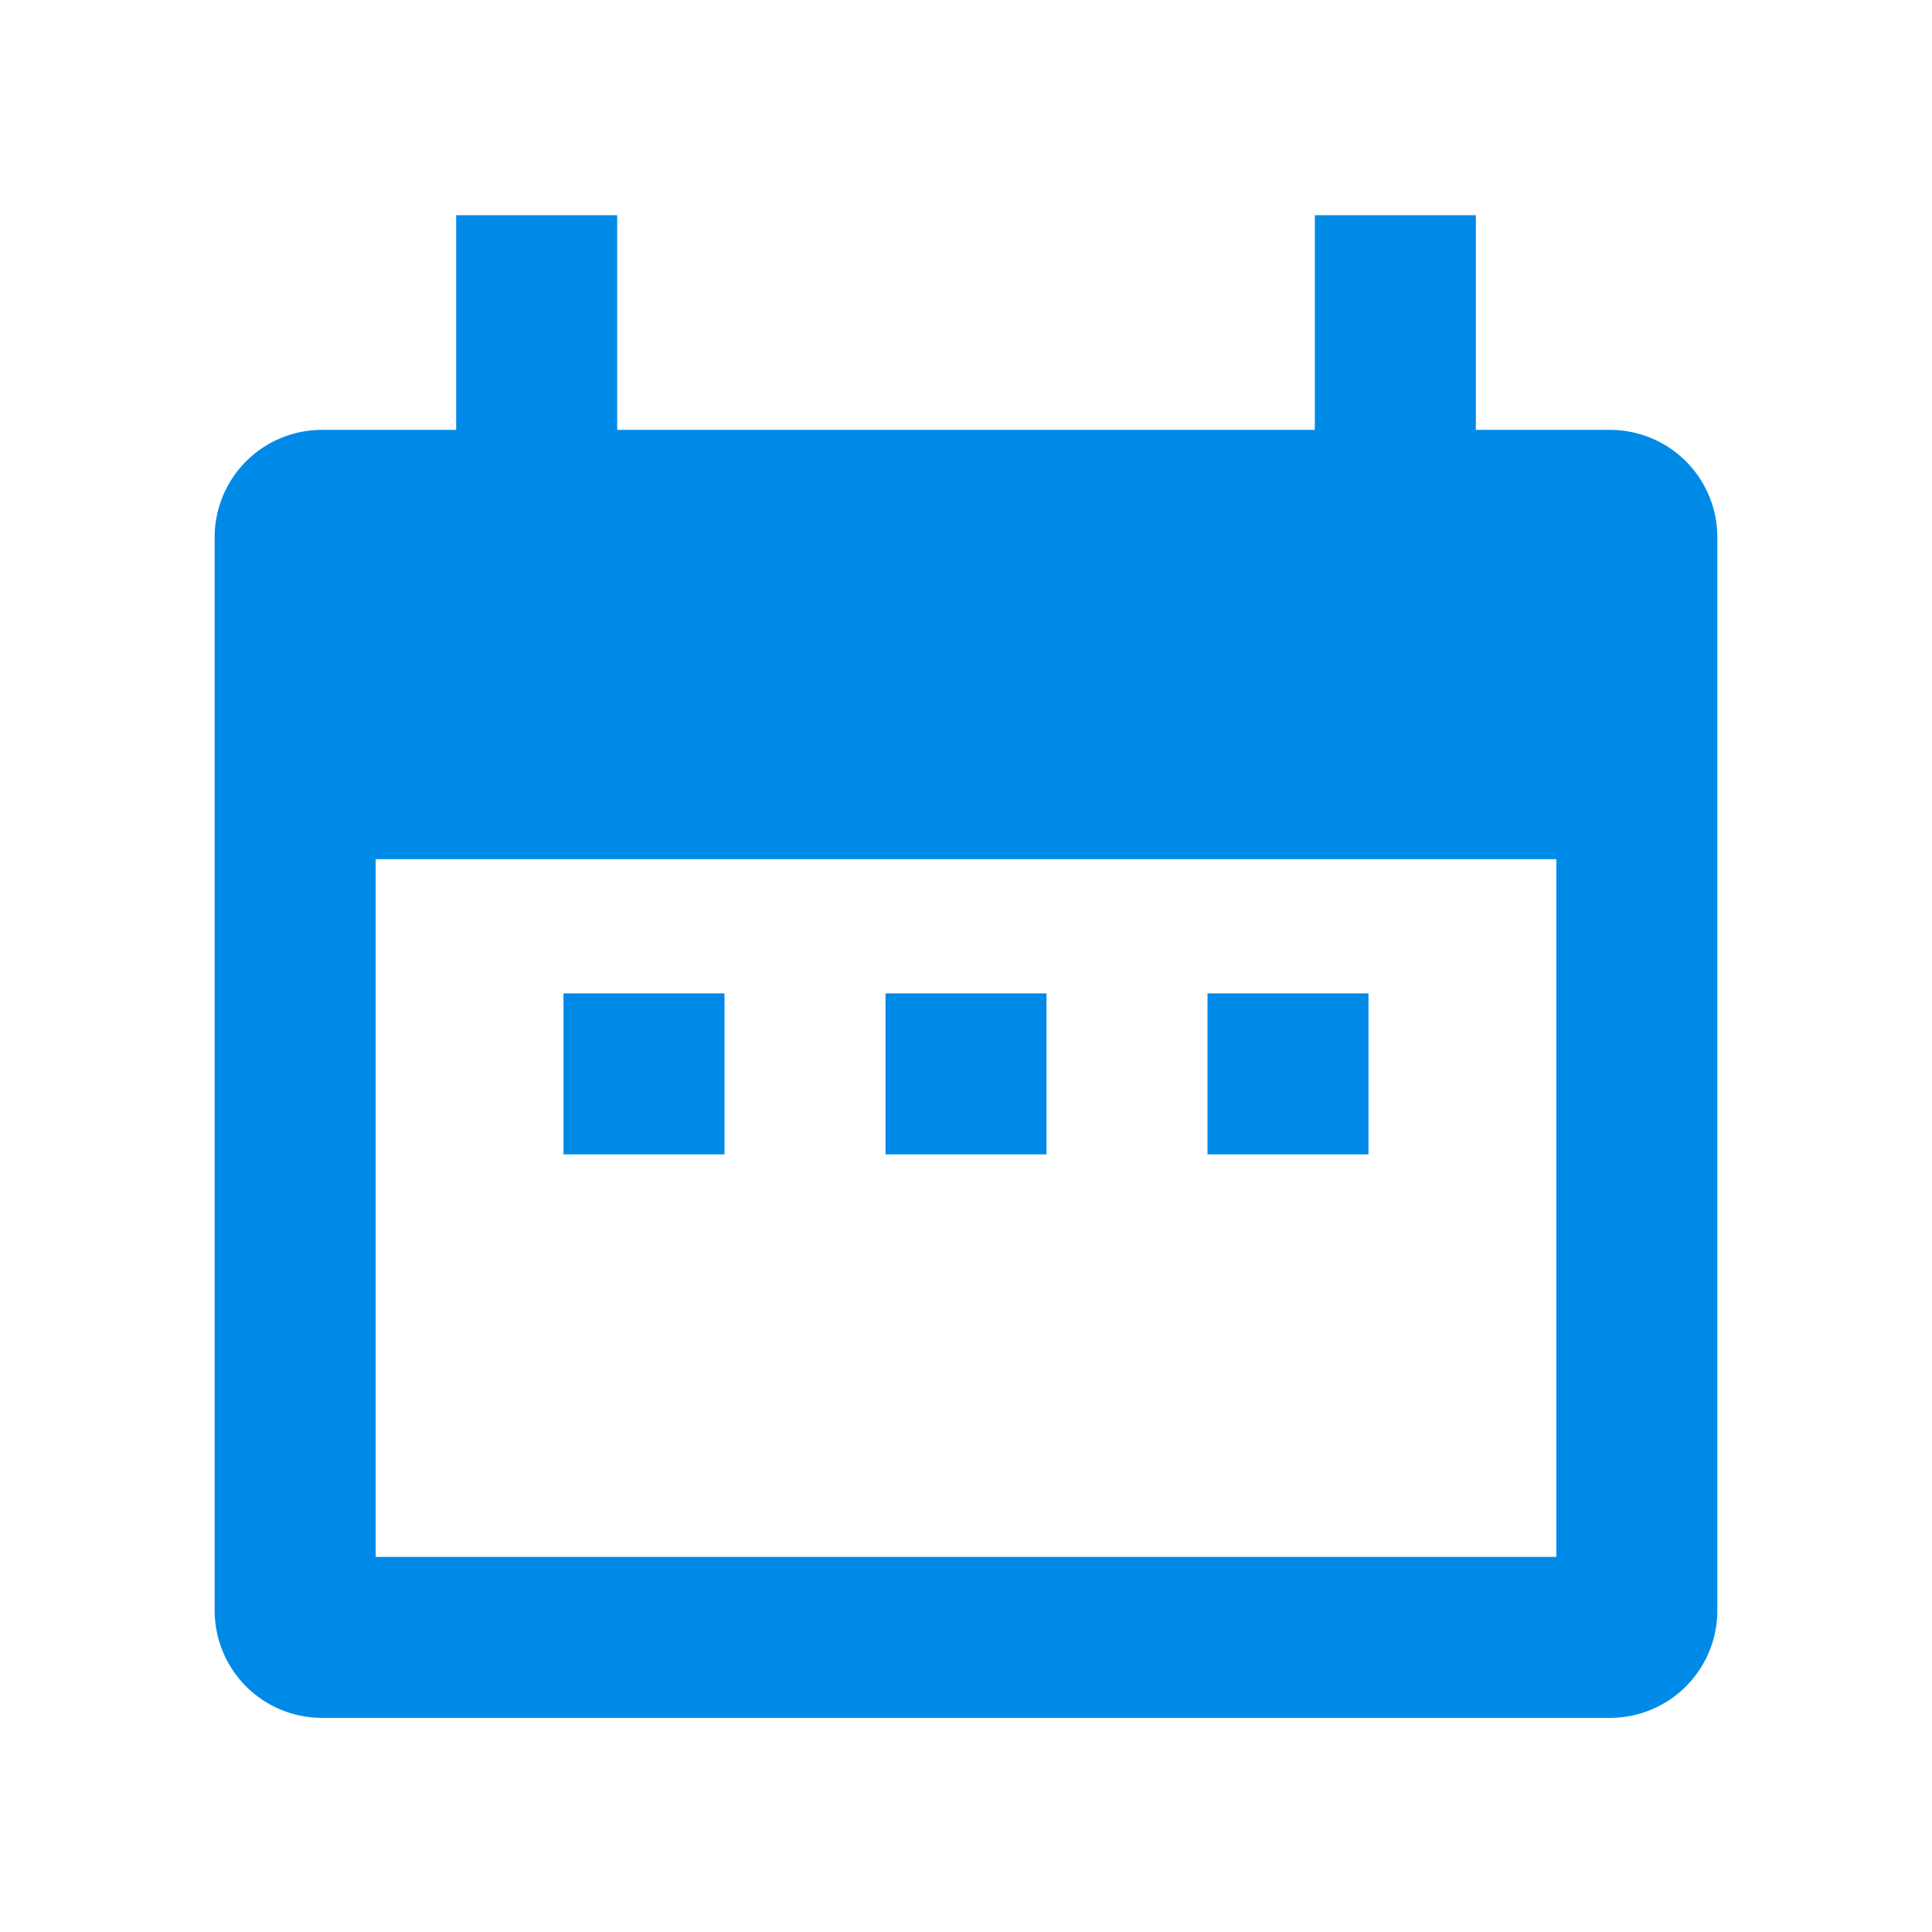 <svg id="Layer_1" data-name="Layer 1" xmlns="http://www.w3.org/2000/svg" viewBox="0 0 18 18"><title>calendar</title><path d="M14.5,5.505v9H3.5v-9h11m.5-1.5H3a1,1,0,0,0-1,1v10a1,1,0,0,0,1,1H15a1,1,0,0,0,1-1v-10a1,1,0,0,0-1-1Z" style="fill:#008ae8"/><polygon points="15 5.005 3 5.005 3 8.005 15 8.005 15 5.005 15 5.005" style="fill:#008ae8"/><polygon points="5.75 2.005 4.25 2.005 4.25 5.005 5.75 5.005 5.75 2.005 5.75 2.005" style="fill:#008ae8"/><polygon points="13.75 2.005 12.25 2.005 12.25 5.005 13.75 5.005 13.75 2.005 13.75 2.005" style="fill:#008ae8"/><rect x="5.25" y="9.255" width="1.5" height="1.5" style="fill:#008ae8"/><rect x="8.25" y="9.255" width="1.5" height="1.5" style="fill:#008ae8"/><rect x="11.25" y="9.255" width="1.5" height="1.5" style="fill:#008ae8"/></svg>